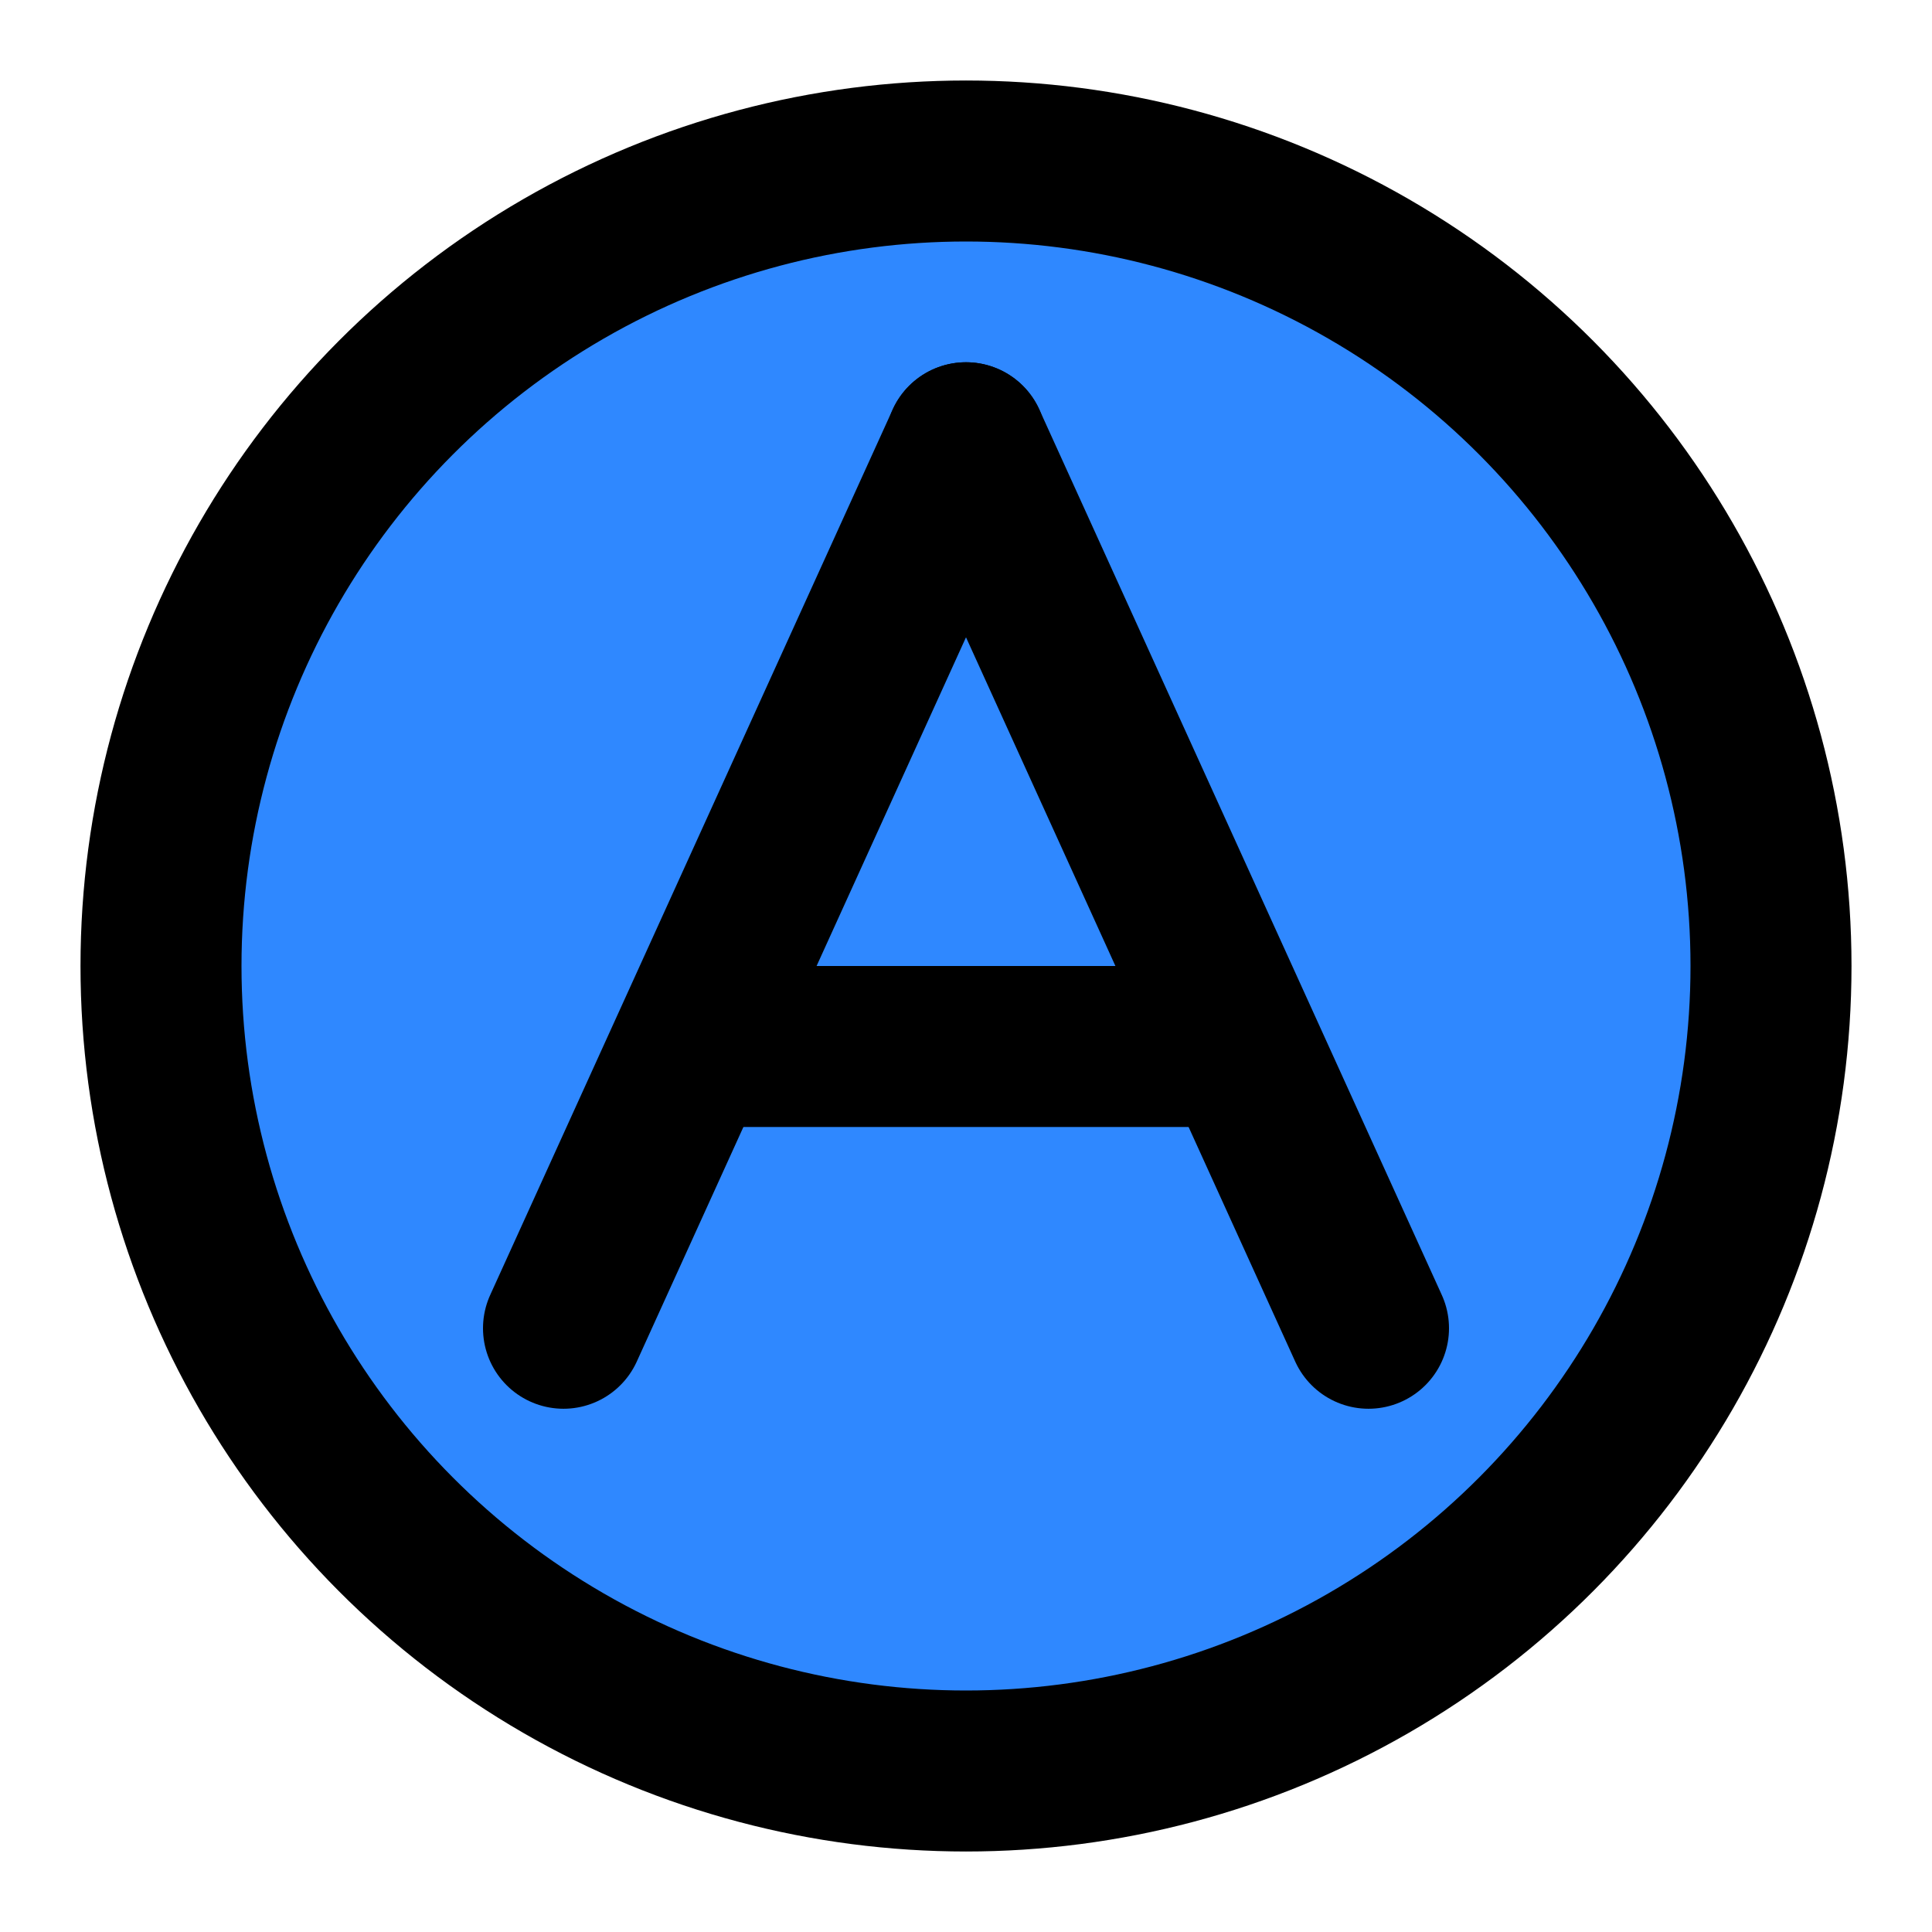 <?xml version="1.0" encoding="UTF-8"?><svg width="24" height="24" viewBox="0 0 48 48" fill="none" xmlns="http://www.w3.org/2000/svg"><circle cx="24" cy="24" r="20" fill="#2F88FF" stroke="currentColor" stroke-width="4" stroke-linecap="round" stroke-linejoin="round"/><path d="M24 11L14 33" stroke="currentColor" stroke-width="4" stroke-linecap="round" stroke-linejoin="round"/><path d="M18 26L30 26" stroke="currentColor" stroke-width="4" stroke-linecap="round" stroke-linejoin="round"/><path d="M24 11L34 33" stroke="currentColor" stroke-width="4" stroke-linecap="round" stroke-linejoin="round"/></svg>